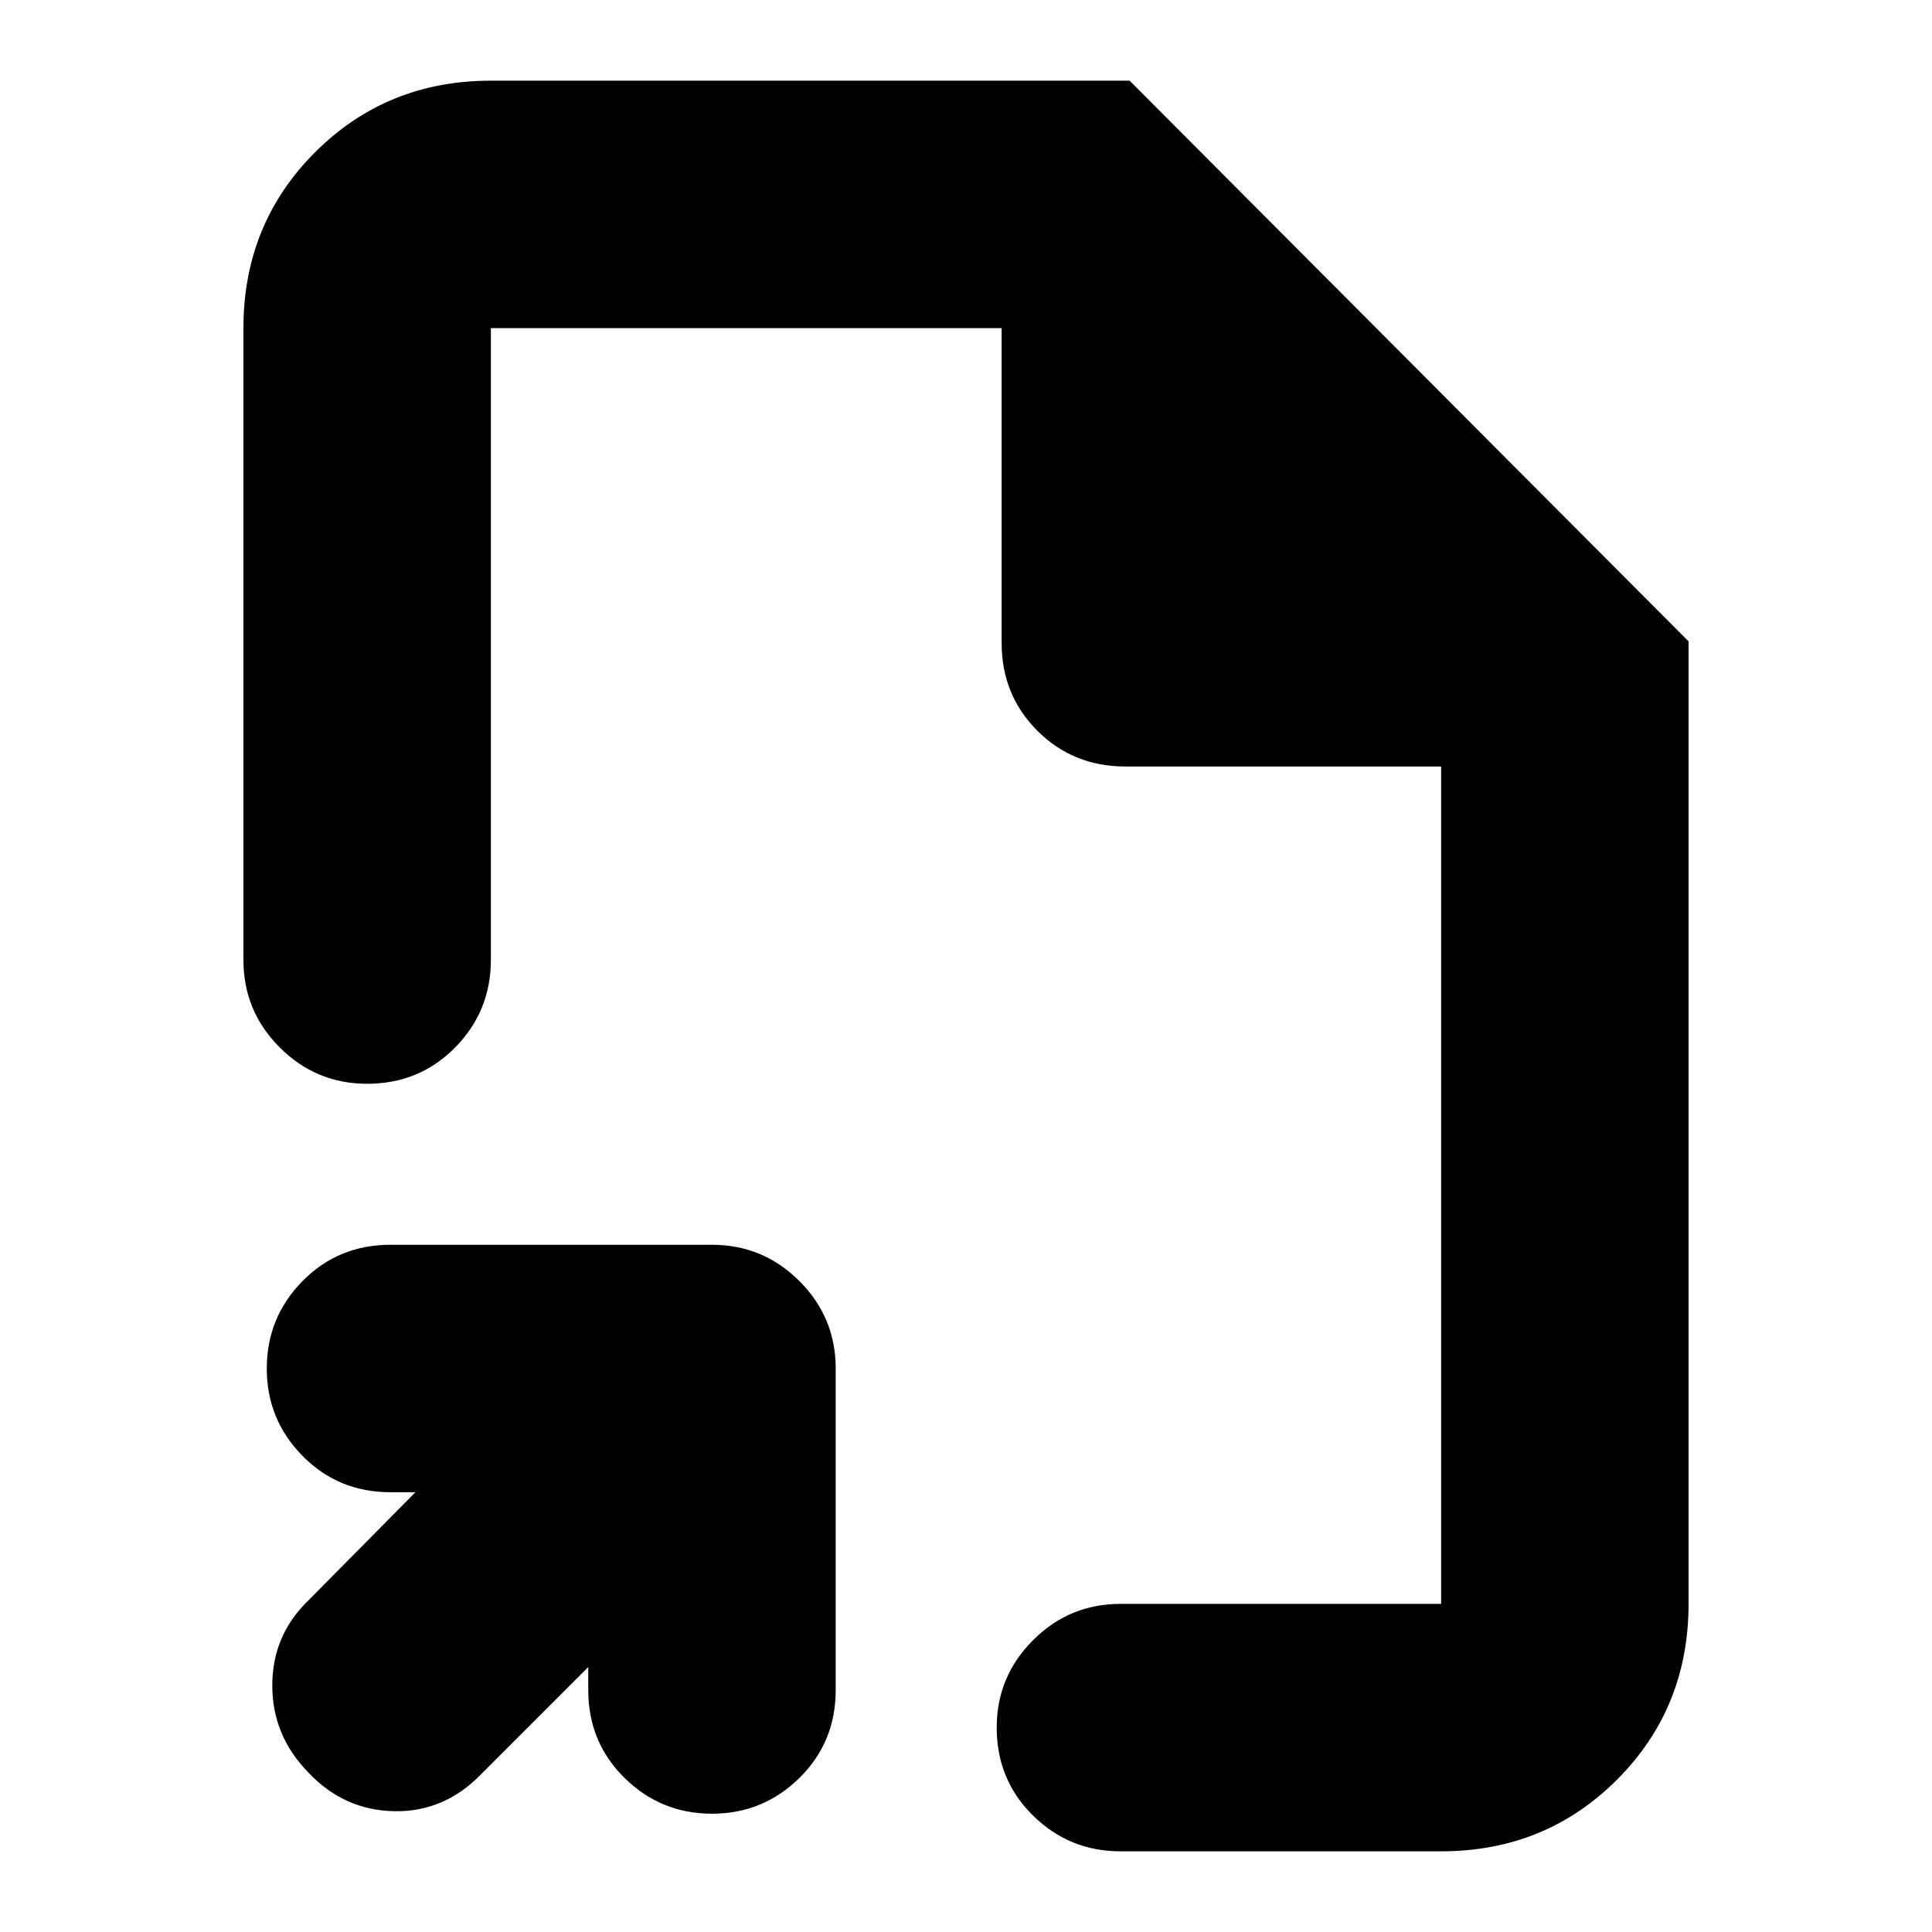 <svg xmlns="http://www.w3.org/2000/svg" height="24" viewBox="0 -960 960 960" width="24"><path d="M480-480ZM292.3-131.65 239-78.35q-18.26 18.83-43.22 18.33-24.95-.5-42.65-19.33-17.83-18.26-17.83-43.15 0-24.89 17.83-42.15l53.3-53.87h-12.39q-25.95 0-43.71-18.04-17.77-18.05-17.77-43.44 0-25.39 17.77-43.44 17.76-18.04 43.71-18.04h159.74q25.39 0 43.44 18.04 18.04 18.05 18.04 43.44v159.74q0 25.96-18.04 43.72-18.05 17.76-43.44 17.76-25.39 0-43.43-17.76-18.05-17.76-18.05-43.72v-11.39ZM182.43-421.48q-25.39 0-43.43-18.04-18.04-18.05-18.04-43.44v-314q0-51.78 35.58-87.37 35.59-35.58 87.37-35.58H561.3L839.04-641.3v478.26q0 51.78-35.58 87.37-35.59 35.58-87.37 35.58H556.74q-25.39 0-43.43-17.76-18.05-17.76-18.05-43.72 0-25.39 18.05-43.43 18.04-18.04 43.43-18.04h159.35v-416.09H559.17q-25.95 0-43.71-17.76t-17.76-43.72v-156.35H243.91v314q0 25.39-17.76 43.44-17.76 18.04-43.72 18.04Z"/></svg>
